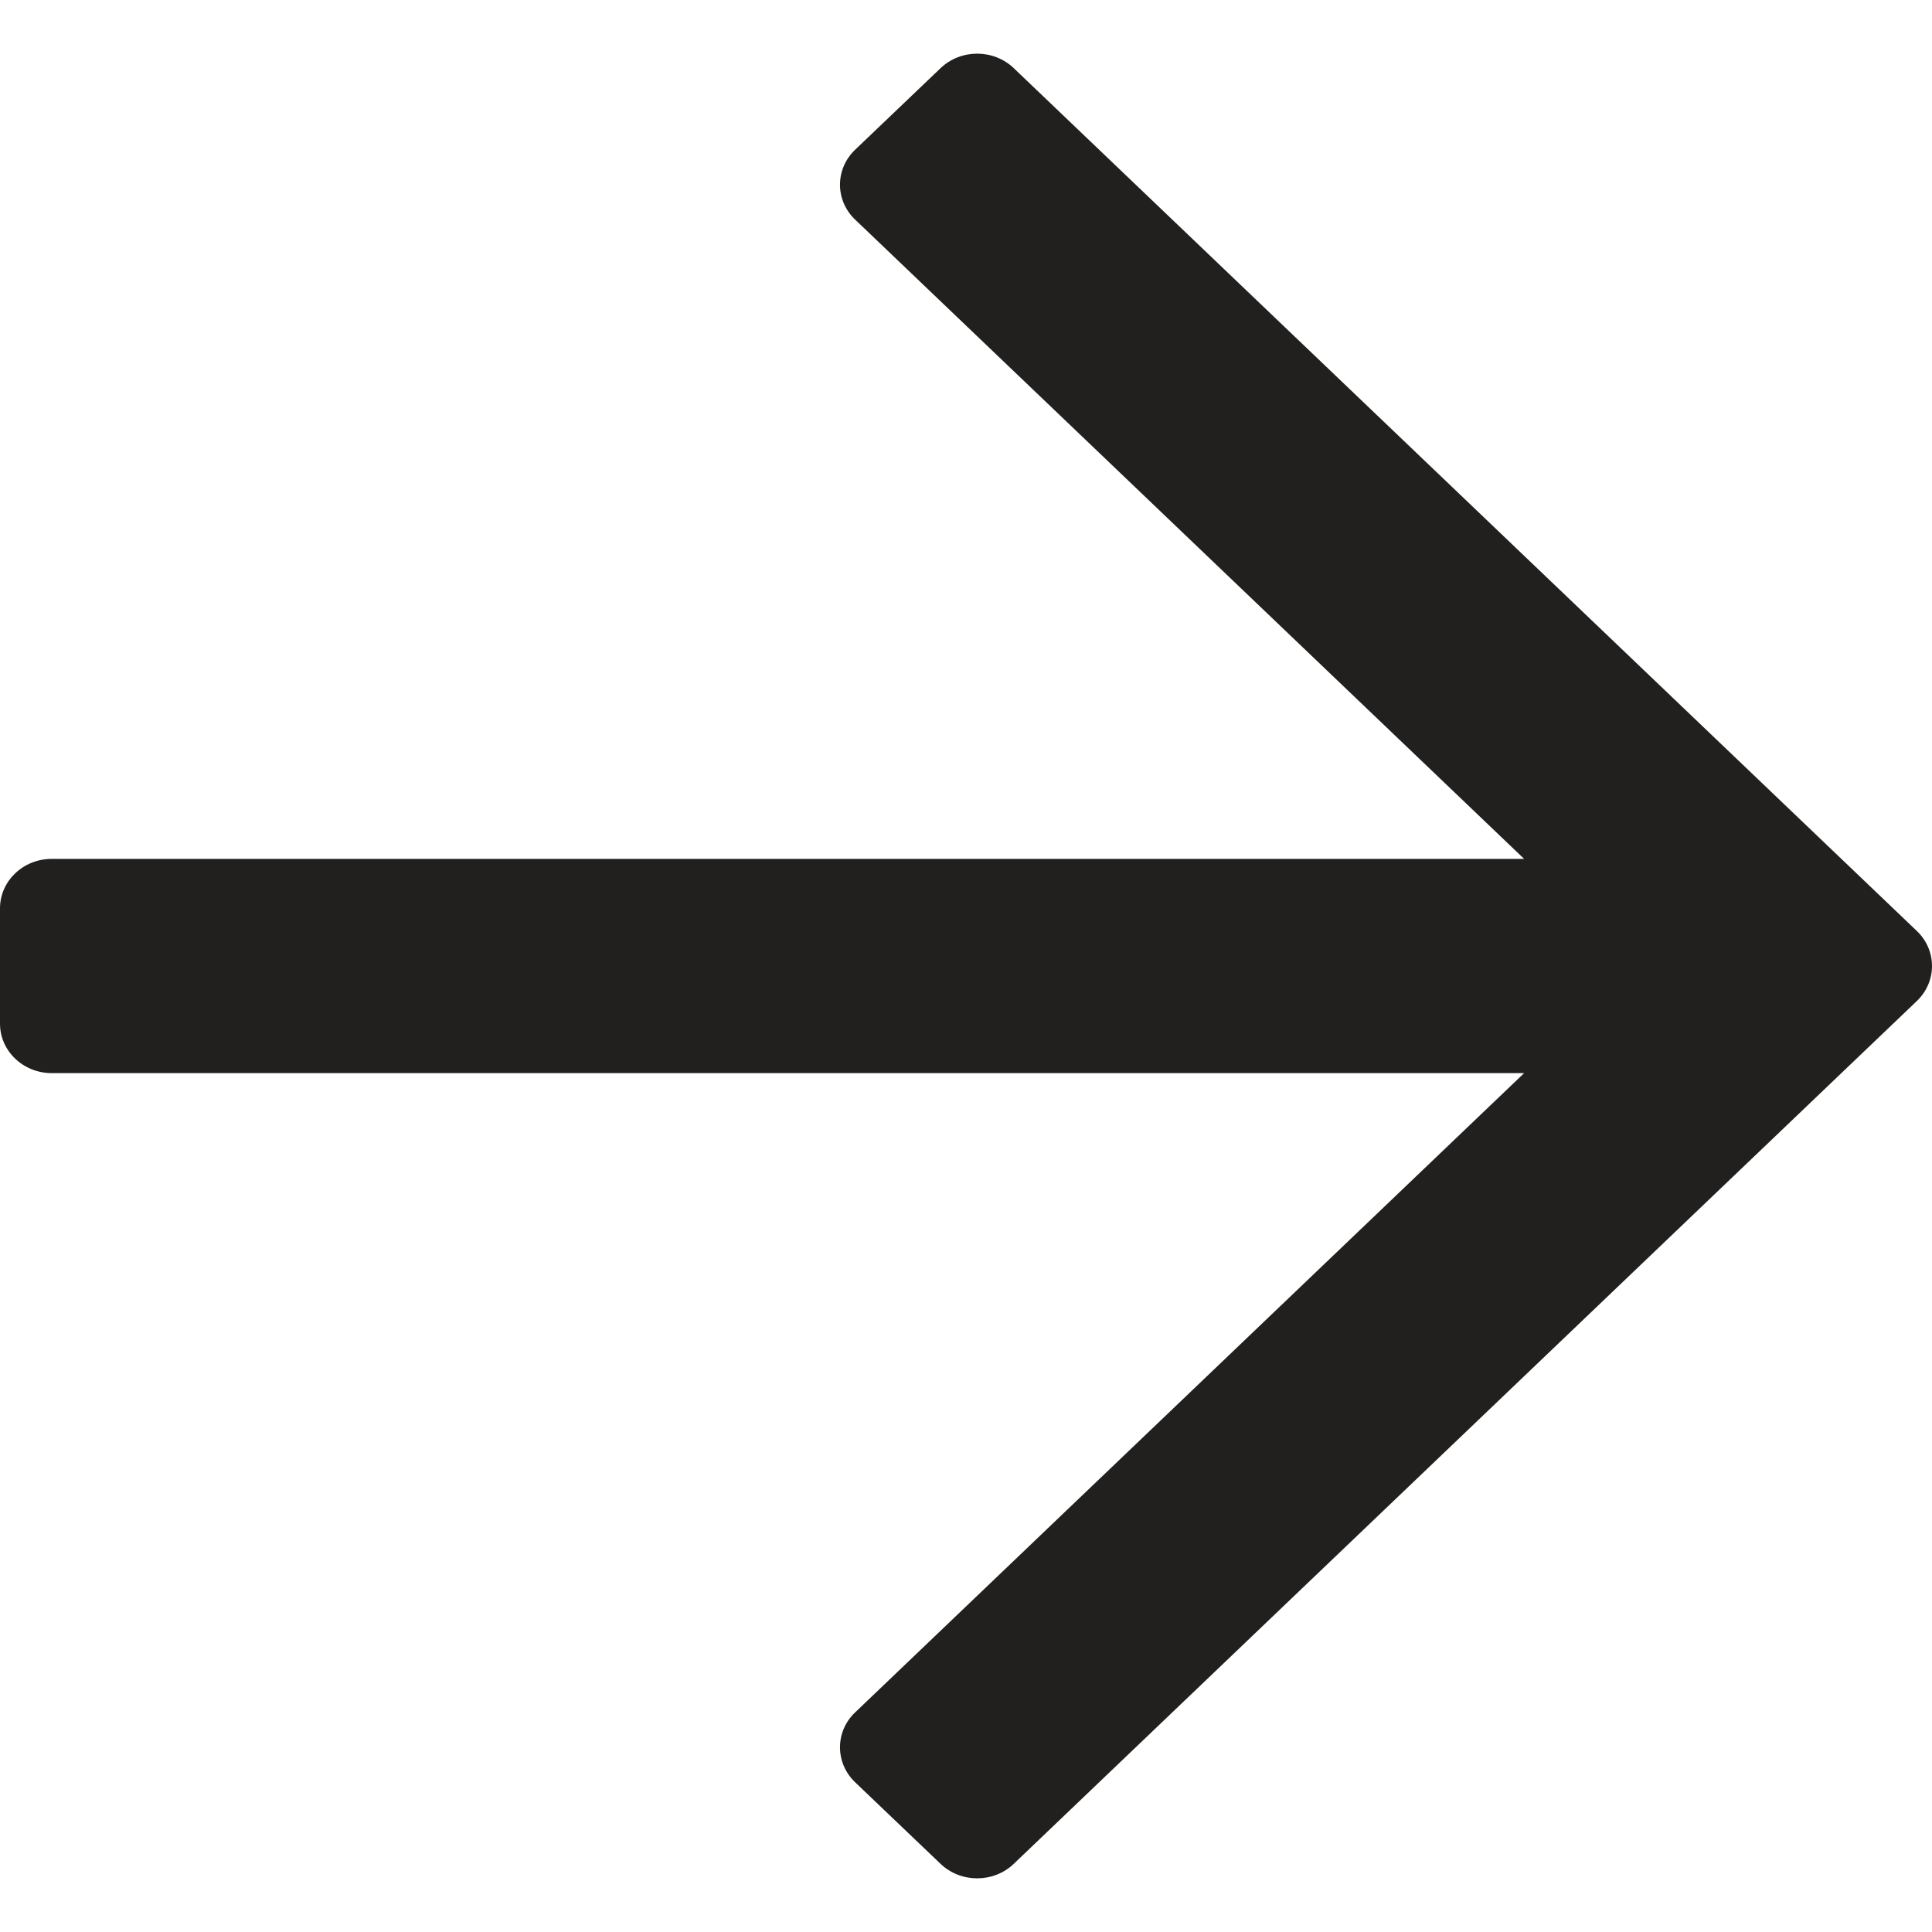 <svg width="18" height="18" viewBox="0 0 18 18" fill="none" xmlns="http://www.w3.org/2000/svg">
<path d="M8.763 17.365L7.967 16.605C7.779 16.425 7.779 16.133 7.967 15.954L14.2 9.998H0.482C0.216 9.998 0 9.792 0 9.537V8.463C0 8.208 0.216 8.002 0.482 8.002H14.2L7.967 2.046C7.779 1.867 7.779 1.575 7.967 1.395L8.763 0.635C8.951 0.455 9.257 0.455 9.445 0.635L17.859 8.674C18.047 8.854 18.047 9.146 17.859 9.326L9.445 17.365C9.257 17.545 8.951 17.545 8.763 17.365Z" fill="#21201E"/>
</svg>
